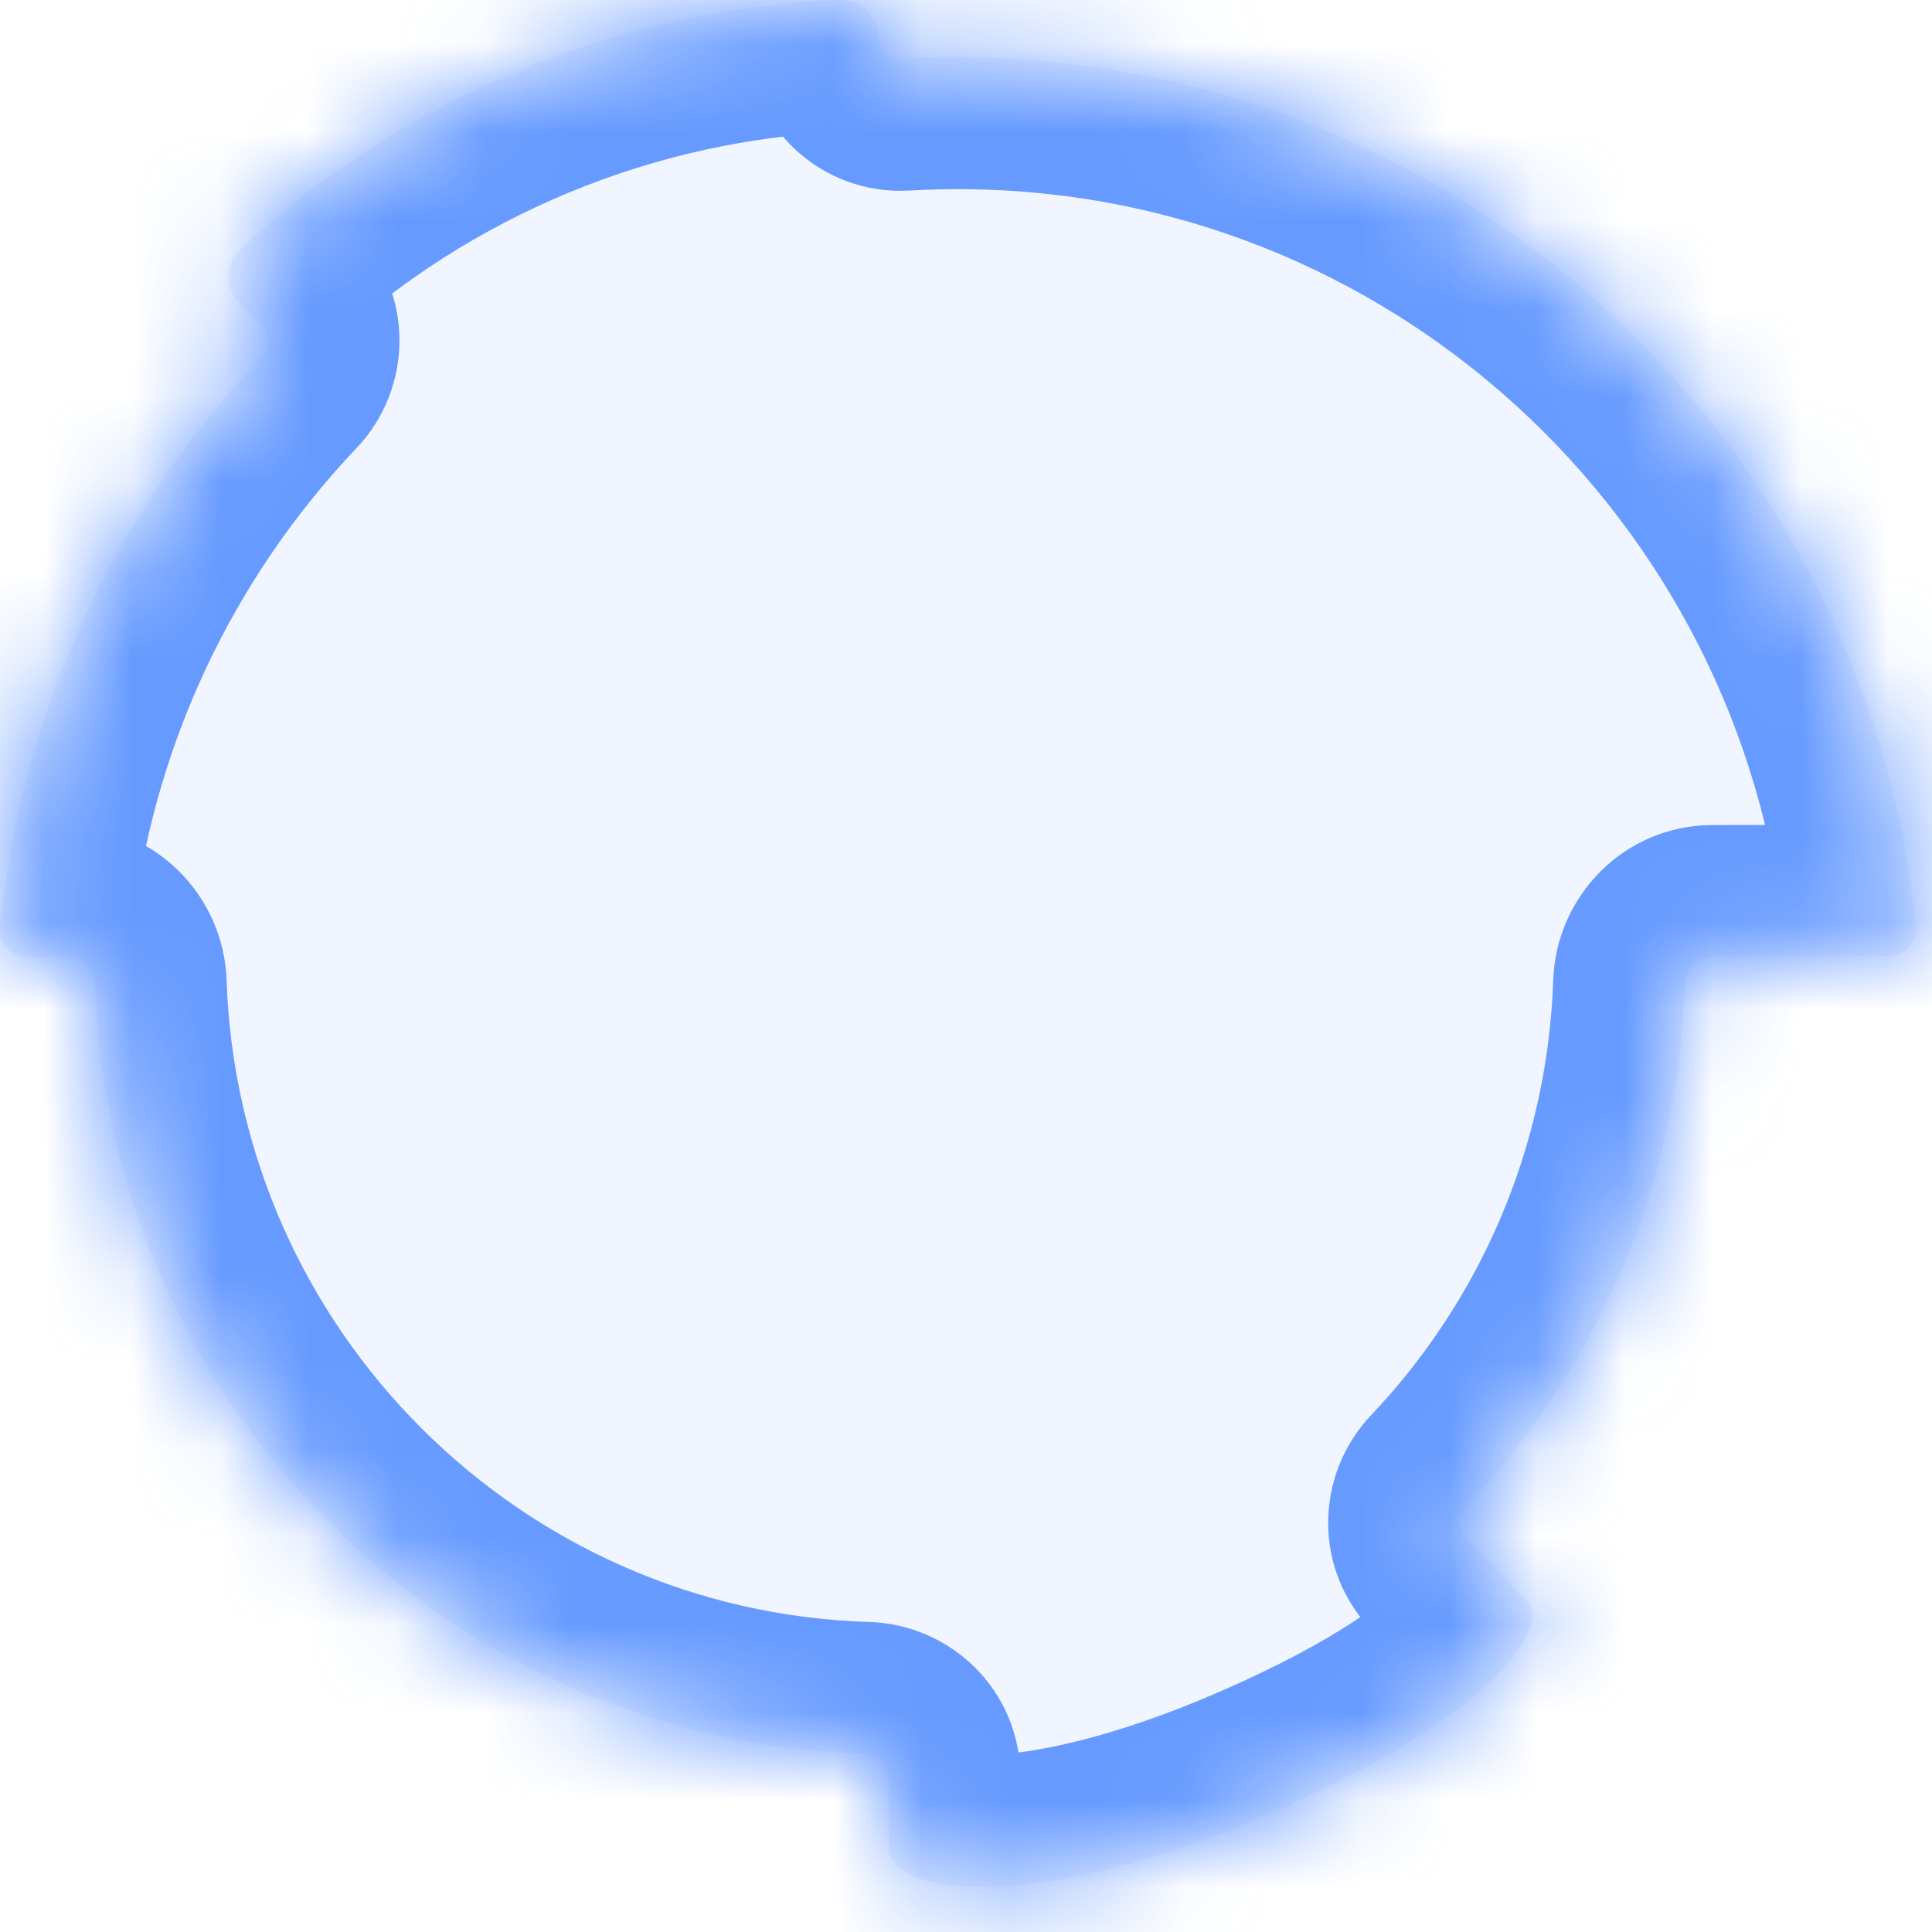 <svg xmlns="http://www.w3.org/2000/svg" width="22" height="22" viewBox="0 0 22 22" fill="none">
    <g style="mix-blend-mode:multiply" opacity="0.6">
      <mask id="path-1-inside-1_1_782" fill="white">
        <path fill-rule="evenodd" clip-rule="evenodd" d="M10.002 0.427C10.002 0.186 9.807 -0.01 9.567 -0C8.307 0.051 7.065 0.325 5.898 0.809C4.731 1.294 3.659 1.981 2.732 2.838C2.555 3.001 2.556 3.278 2.726 3.448L2.972 3.695C3.074 3.797 3.074 3.962 2.974 4.067C1.336 5.792 0.25 8.052 0.002 10.558C-0.016 10.739 0.127 10.894 0.309 10.894L0.761 10.895C0.935 10.895 1.075 11.037 1.081 11.21C1.243 15.986 5.087 19.826 9.857 19.97C10.001 19.974 10.119 20.091 10.119 20.235V21.022C10.119 21.608 11.82 21.789 14.436 20.661C17.052 19.533 17.633 18.524 17.403 18.247C17.335 18.166 17.059 17.884 16.701 17.523C16.599 17.421 16.599 17.255 16.699 17.149C18.176 15.592 19.108 13.51 19.186 11.21C19.192 11.037 19.332 10.895 19.505 10.895C20.191 10.894 20.859 10.892 21.509 10.887C21.69 10.886 21.833 10.731 21.815 10.551C21.261 4.993 16.589 0.654 10.909 0.654C10.693 0.654 10.478 0.661 10.265 0.673C10.123 0.681 10.002 0.569 10.002 0.427Z"/>
      </mask>
      <path fill-rule="evenodd" clip-rule="evenodd" d="M10.002 0.427C10.002 0.186 9.807 -0.01 9.567 -0C8.307 0.051 7.065 0.325 5.898 0.809C4.731 1.294 3.659 1.981 2.732 2.838C2.555 3.001 2.556 3.278 2.726 3.448L2.972 3.695C3.074 3.797 3.074 3.962 2.974 4.067C1.336 5.792 0.25 8.052 0.002 10.558C-0.016 10.739 0.127 10.894 0.309 10.894L0.761 10.895C0.935 10.895 1.075 11.037 1.081 11.21C1.243 15.986 5.087 19.826 9.857 19.97C10.001 19.974 10.119 20.091 10.119 20.235V21.022C10.119 21.608 11.82 21.789 14.436 20.661C17.052 19.533 17.633 18.524 17.403 18.247C17.335 18.166 17.059 17.884 16.701 17.523C16.599 17.421 16.599 17.255 16.699 17.149C18.176 15.592 19.108 13.51 19.186 11.21C19.192 11.037 19.332 10.895 19.505 10.895C20.191 10.894 20.859 10.892 21.509 10.887C21.69 10.886 21.833 10.731 21.815 10.551C21.261 4.993 16.589 0.654 10.909 0.654C10.693 0.654 10.478 0.661 10.265 0.673C10.123 0.681 10.002 0.569 10.002 0.427Z" fill="#0057FF" fill-opacity="0.1"/>
      <path d="M9.567 -0L9.506 -1.499H9.506L9.567 -0ZM5.898 0.809L6.473 2.195H6.473L5.898 0.809ZM2.732 2.838L3.75 3.939L2.732 2.838ZM2.726 3.448L3.788 2.389L2.726 3.448ZM0.002 10.558L1.494 10.706L0.002 10.558ZM0.309 10.894L0.306 12.394L0.307 12.394L0.309 10.894ZM0.761 10.895L0.759 12.395H0.76L0.761 10.895ZM1.081 11.21L-0.418 11.261L-0.418 11.261L1.081 11.21ZM10.119 21.022L11.619 21.022V21.022H10.119ZM14.436 20.661L13.842 19.284L13.842 19.284L14.436 20.661ZM17.403 18.247L16.25 19.206L16.25 19.206L17.403 18.247ZM19.186 11.21L17.687 11.159L17.687 11.159L19.186 11.21ZM19.505 10.895L19.504 9.395L19.505 10.895ZM21.509 10.887L21.498 9.387H21.498L21.509 10.887ZM21.815 10.551L20.322 10.7V10.7L21.815 10.551ZM16.701 17.523L15.637 18.581L16.701 17.523ZM9.857 19.97L9.812 21.469L9.857 19.97ZM2.974 4.067L4.062 5.1L2.974 4.067ZM9.628 1.499C8.973 1.525 8.502 0.994 8.502 0.427L11.502 0.427C11.502 -0.622 10.641 -1.545 9.506 -1.499L9.628 1.499ZM6.473 2.195C7.476 1.778 8.545 1.543 9.628 1.499L9.506 -1.499C8.069 -1.44 6.653 -1.128 5.322 -0.576L6.473 2.195ZM3.75 3.939C4.548 3.202 5.469 2.611 6.473 2.195L5.322 -0.576C3.992 -0.024 2.771 0.759 1.714 1.736L3.75 3.939ZM3.788 2.389C4.19 2.792 4.228 3.498 3.75 3.939L1.714 1.736C0.883 2.504 0.922 3.764 1.664 4.508L3.788 2.389ZM4.034 2.635L3.788 2.389L1.664 4.508L1.91 4.754L4.034 2.635ZM1.494 10.706C1.709 8.542 2.645 6.591 4.062 5.1L1.886 3.034C0.026 4.993 -1.209 7.561 -1.491 10.411L1.494 10.706ZM0.312 9.394C0.99 9.396 1.566 9.98 1.494 10.706L-1.491 10.411C-1.599 11.498 -0.736 12.392 0.306 12.394L0.312 9.394ZM0.763 9.395L0.311 9.394L0.307 12.394L0.759 12.395L0.763 9.395ZM2.58 11.159C2.548 10.214 1.779 9.396 0.762 9.395L0.76 12.395C0.09 12.394 -0.398 11.859 -0.418 11.261L2.58 11.159ZM9.902 18.47C5.926 18.351 2.716 15.148 2.58 11.159L-0.418 11.261C-0.229 16.825 4.248 21.302 9.812 21.469L9.902 18.47ZM8.619 20.235V21.022H11.619V20.235H8.619ZM8.619 21.022C8.619 22.057 9.407 22.576 9.859 22.76C10.331 22.953 10.861 22.998 11.341 22.984C12.335 22.954 13.604 22.653 15.03 22.039L13.842 19.284C12.652 19.797 11.762 19.97 11.252 19.985C10.979 19.993 10.921 19.953 10.993 19.983C11.044 20.004 11.619 20.28 11.619 21.022L8.619 21.022ZM15.03 22.039C16.43 21.435 17.408 20.814 18.028 20.214C18.332 19.921 18.618 19.569 18.789 19.16C18.936 18.807 19.145 17.996 18.556 17.288L16.25 19.206C15.776 18.636 15.999 18.056 16.02 18.006C16.064 17.899 16.085 17.921 15.945 18.056C15.679 18.312 15.058 18.76 13.842 19.284L15.03 22.039ZM18.556 17.288C18.434 17.141 18.09 16.793 17.764 16.465L15.637 18.581C15.815 18.76 15.969 18.916 16.085 19.035C16.144 19.096 16.19 19.143 16.223 19.179C16.264 19.223 16.265 19.225 16.25 19.206L18.556 17.288ZM17.687 11.159C17.621 13.079 16.845 14.816 15.611 16.117L17.787 18.182C19.507 16.368 20.594 13.94 20.685 11.261L17.687 11.159ZM19.504 9.395C18.487 9.396 17.719 10.213 17.687 11.159L20.685 11.261C20.665 11.86 20.176 12.394 19.507 12.395L19.504 9.395ZM21.498 9.387C20.852 9.392 20.187 9.394 19.504 9.395L19.507 12.395C20.196 12.394 20.867 12.392 21.52 12.387L21.498 9.387ZM20.322 10.7C20.25 9.976 20.822 9.392 21.498 9.387L21.52 12.387C22.558 12.379 23.416 11.486 23.308 10.402L20.322 10.7ZM10.909 2.154C15.806 2.154 19.843 5.896 20.322 10.7L23.308 10.402C22.678 4.09 17.373 -0.846 10.909 -0.846V2.154ZM10.352 2.17C10.536 2.16 10.722 2.154 10.909 2.154V-0.846C10.664 -0.846 10.42 -0.839 10.179 -0.825L10.352 2.17ZM17.764 16.465C18.252 16.956 18.229 17.716 17.787 18.182L15.611 16.117C14.97 16.793 14.945 17.885 15.637 18.581L17.764 16.465ZM10.179 -0.825C10.874 -0.865 11.502 -0.317 11.502 0.427L8.502 0.427C8.502 1.456 9.373 2.227 10.352 2.17L10.179 -0.825ZM9.812 21.469C9.178 21.45 8.619 20.934 8.619 20.235H11.619C11.619 19.248 10.825 18.498 9.902 18.47L9.812 21.469ZM1.91 4.754C1.422 4.265 1.442 3.502 1.886 3.034L4.062 5.1C4.705 4.422 4.726 3.329 4.034 2.635L1.91 4.754Z" fill="#0057FF" mask="url(#path-1-inside-1_1_782)"/>
    </g>
  </svg>